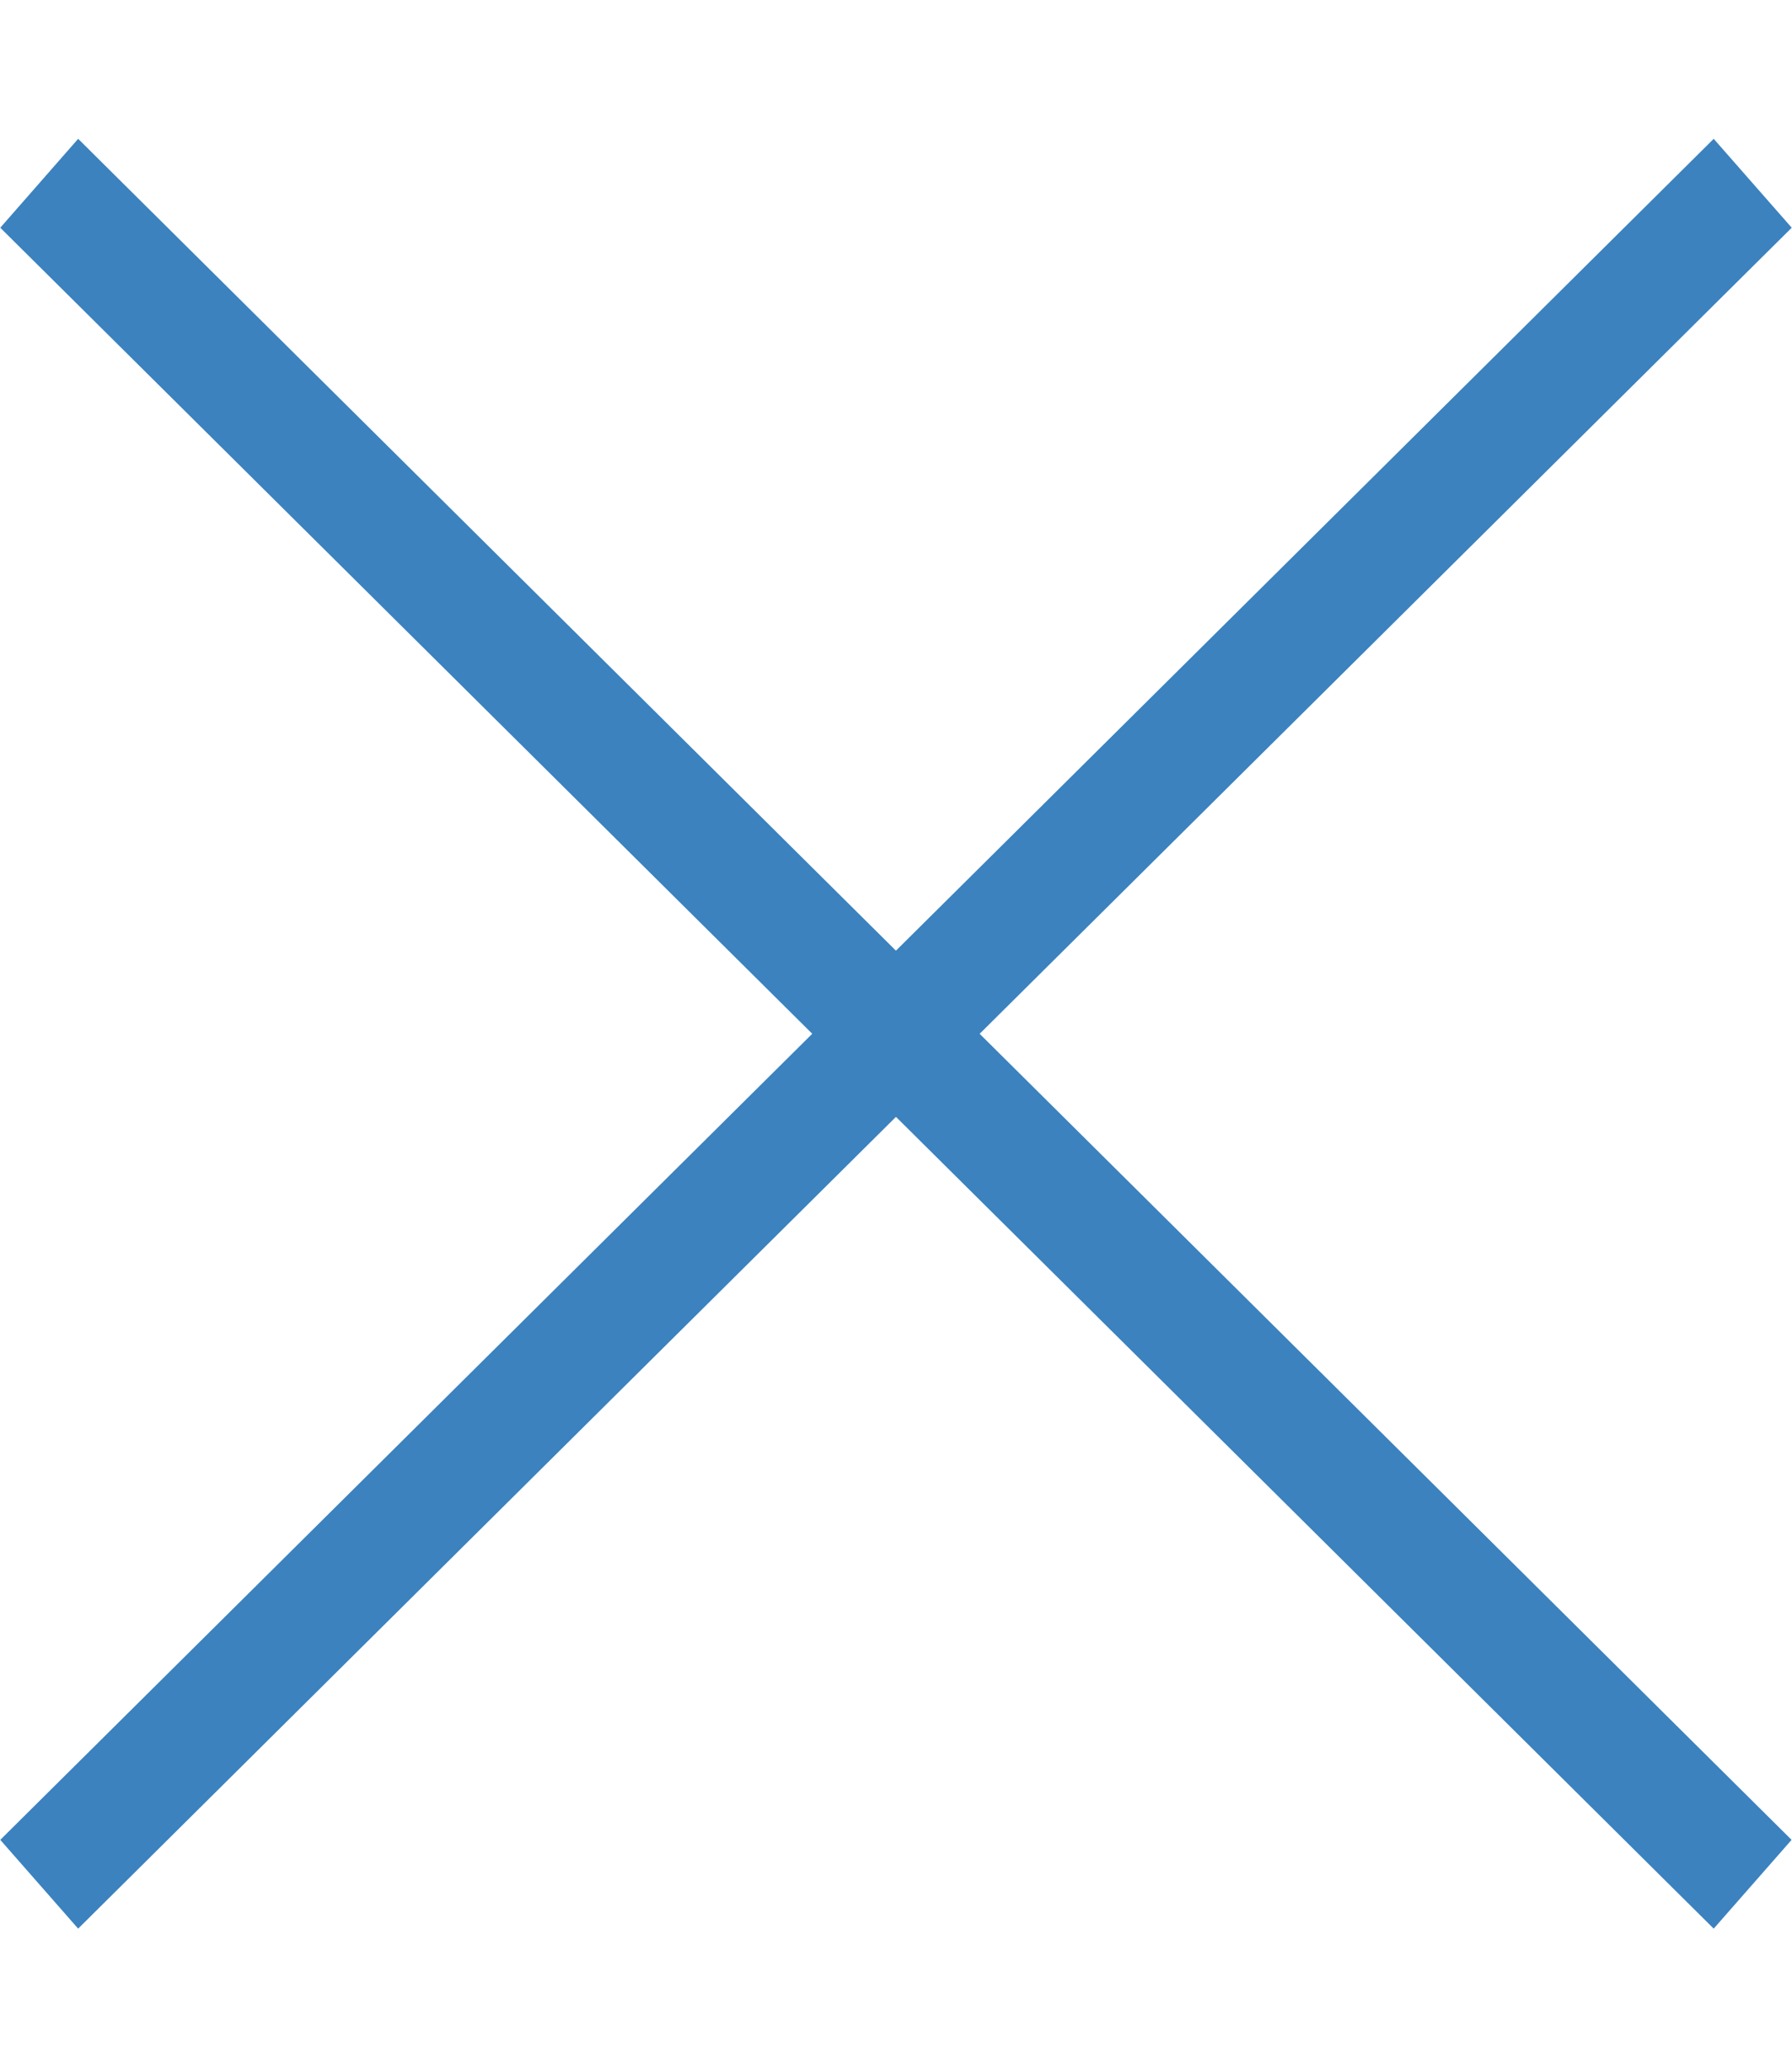 <svg xmlns="http://www.w3.org/2000/svg" width="13" height="15" viewBox="0 0 13 15"><defs><clipPath id="2ejja"><path fill="#fff" d="M.002 1.652l.565-.645 12.43 12.34-.565.644z"/></clipPath><clipPath id="2ejjb"><path fill="#fff" d="M12.998 1.652l-.566-.645-12.43 12.34.565.644z"/></clipPath></defs><g><g><path fill="none" stroke="#3b82bf" stroke-miterlimit="20" stroke-width="2" d="M.002 1.652v0l.565-.645v0l12.43 12.34v0l-.565.644v0z" clip-path="url(&quot;#2ejja&quot;)"/></g><g><path fill="none" stroke="#3b82bf" stroke-miterlimit="20" stroke-width="2" d="M12.998 1.652v0l-.566-.645v0L.002 13.347v0l.565.644v0z" clip-path="url(&quot;#2ejjb&quot;)"/></g></g></svg>